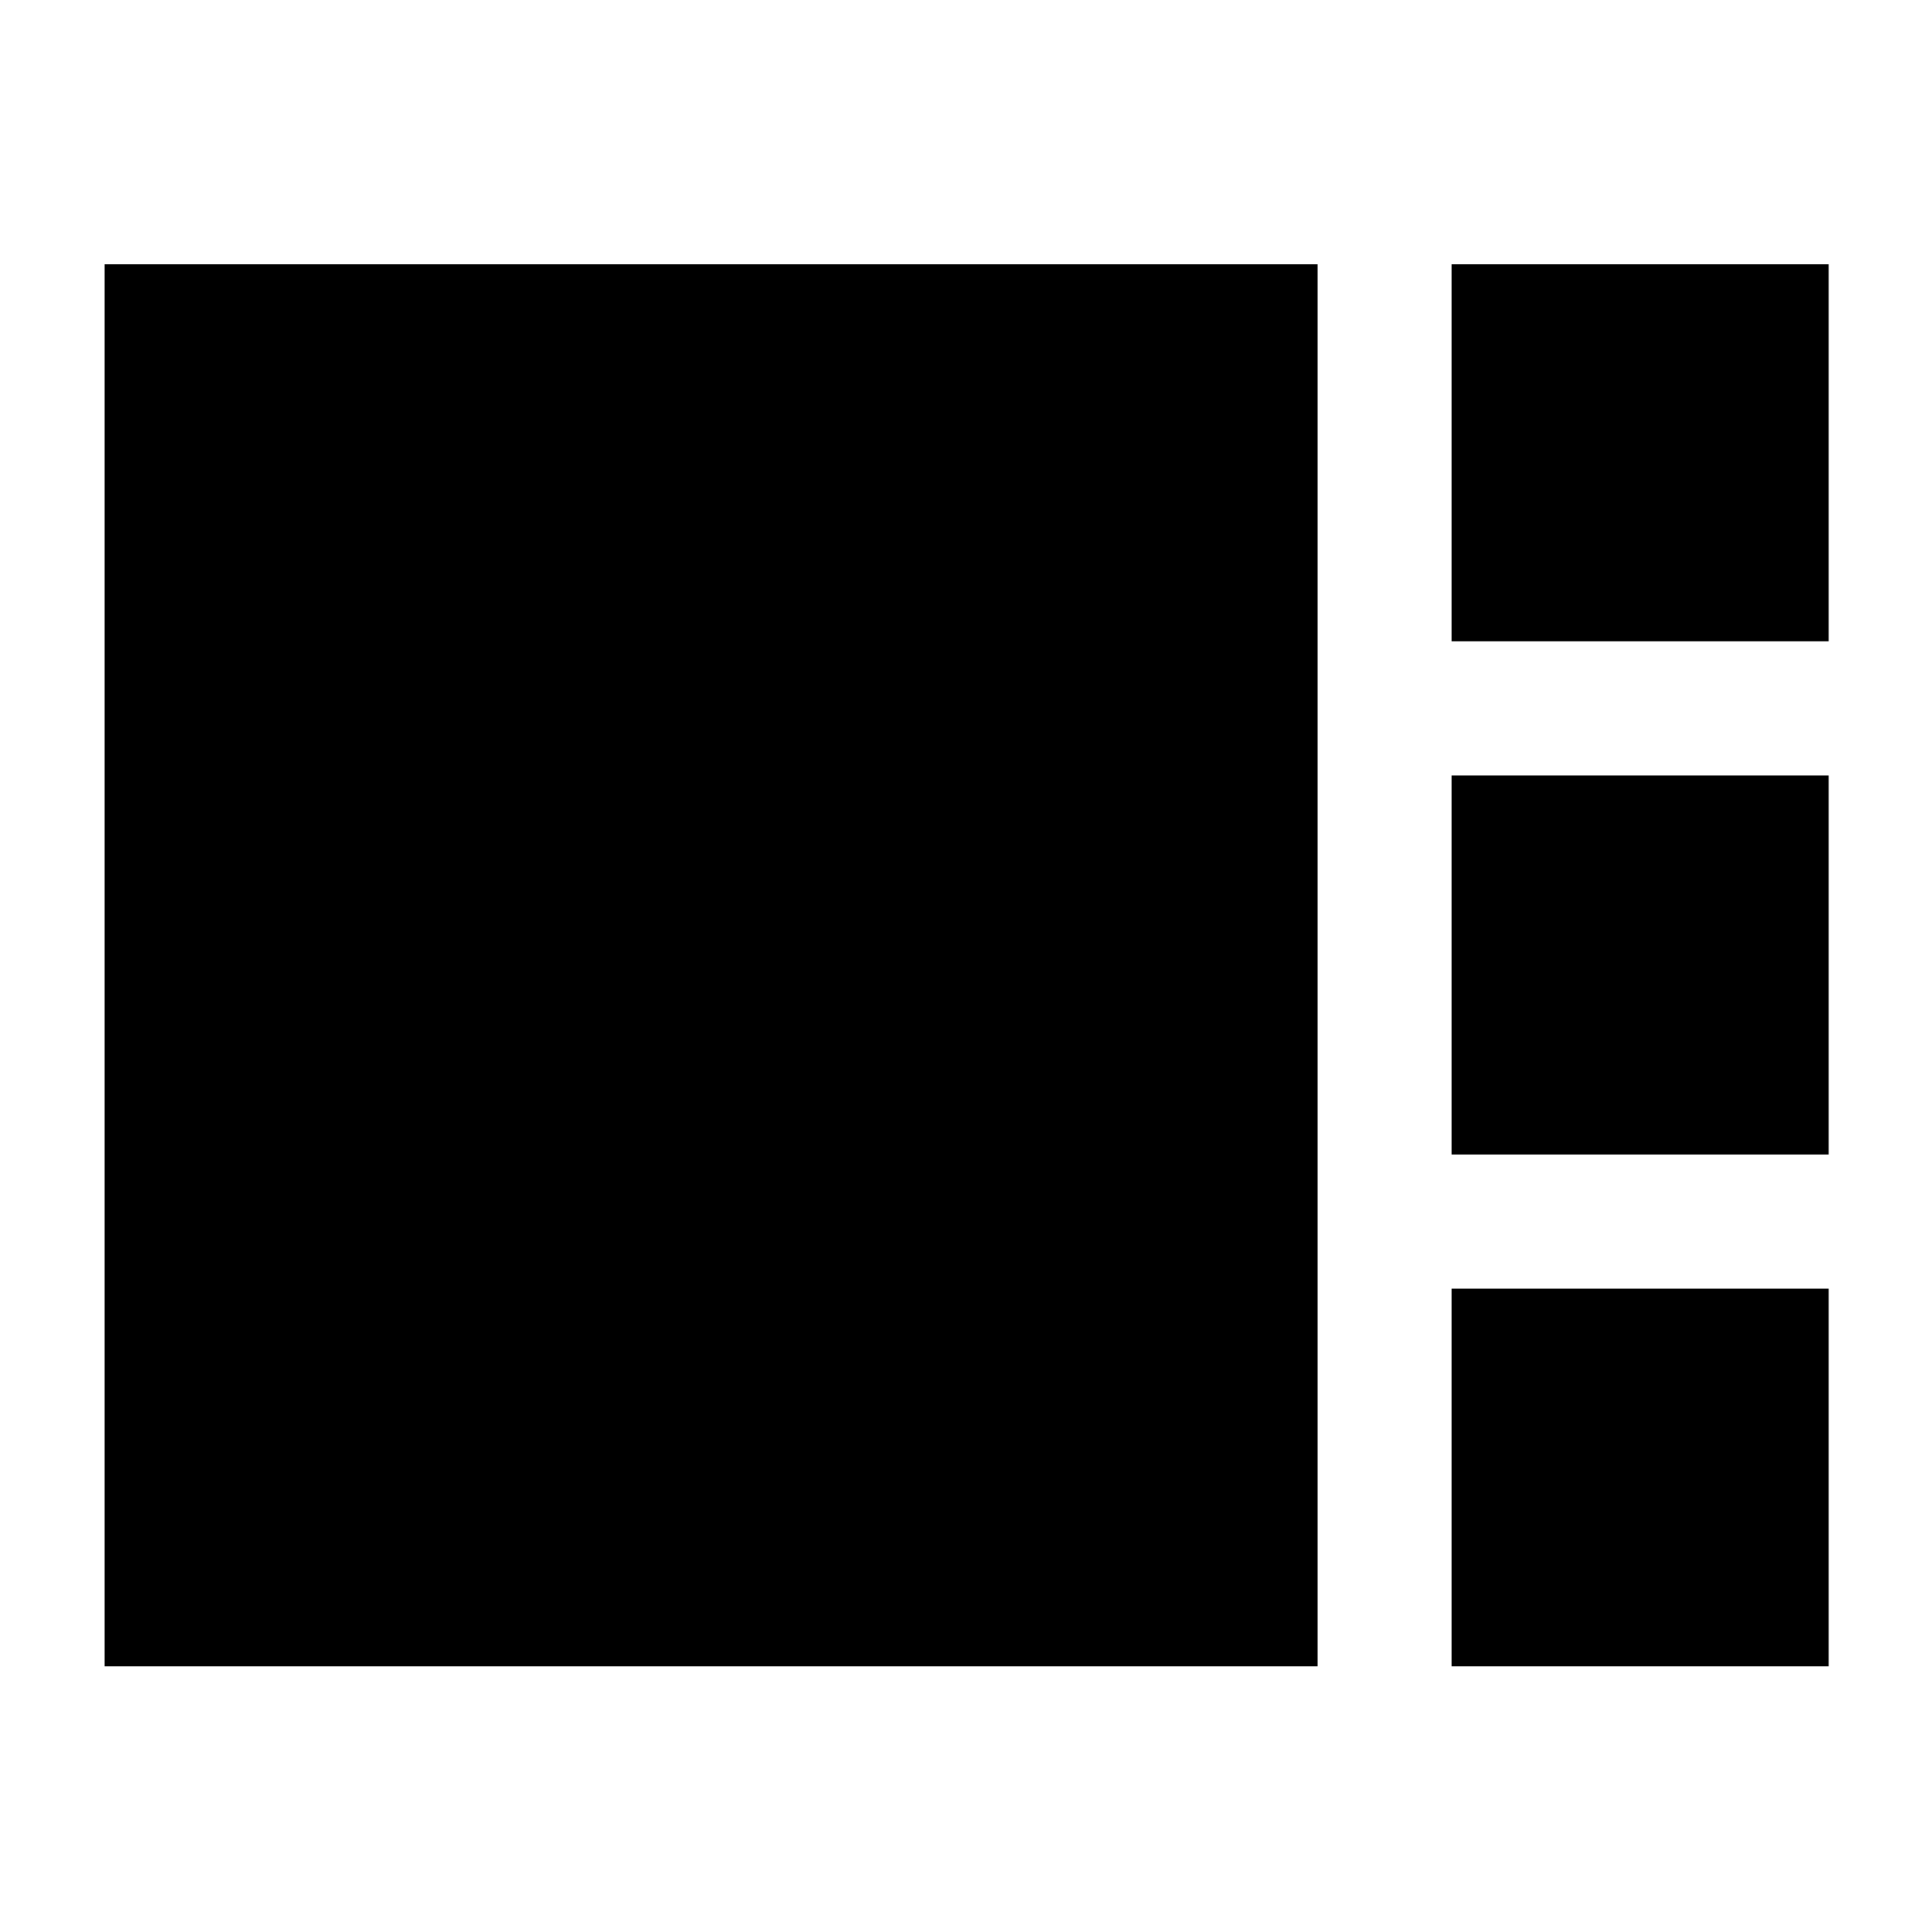 <svg xmlns="http://www.w3.org/2000/svg" height="40" viewBox="0 -960 960 960" width="40"><path d="M721.33-641.33v-187.34h187.34v187.34H721.33Zm0 255v-188.34h187.34v188.34H721.33ZM52-132v-696.67h602.67V-132H52Zm669.33 0v-187.67h187.34V-132H721.33Z"/></svg>